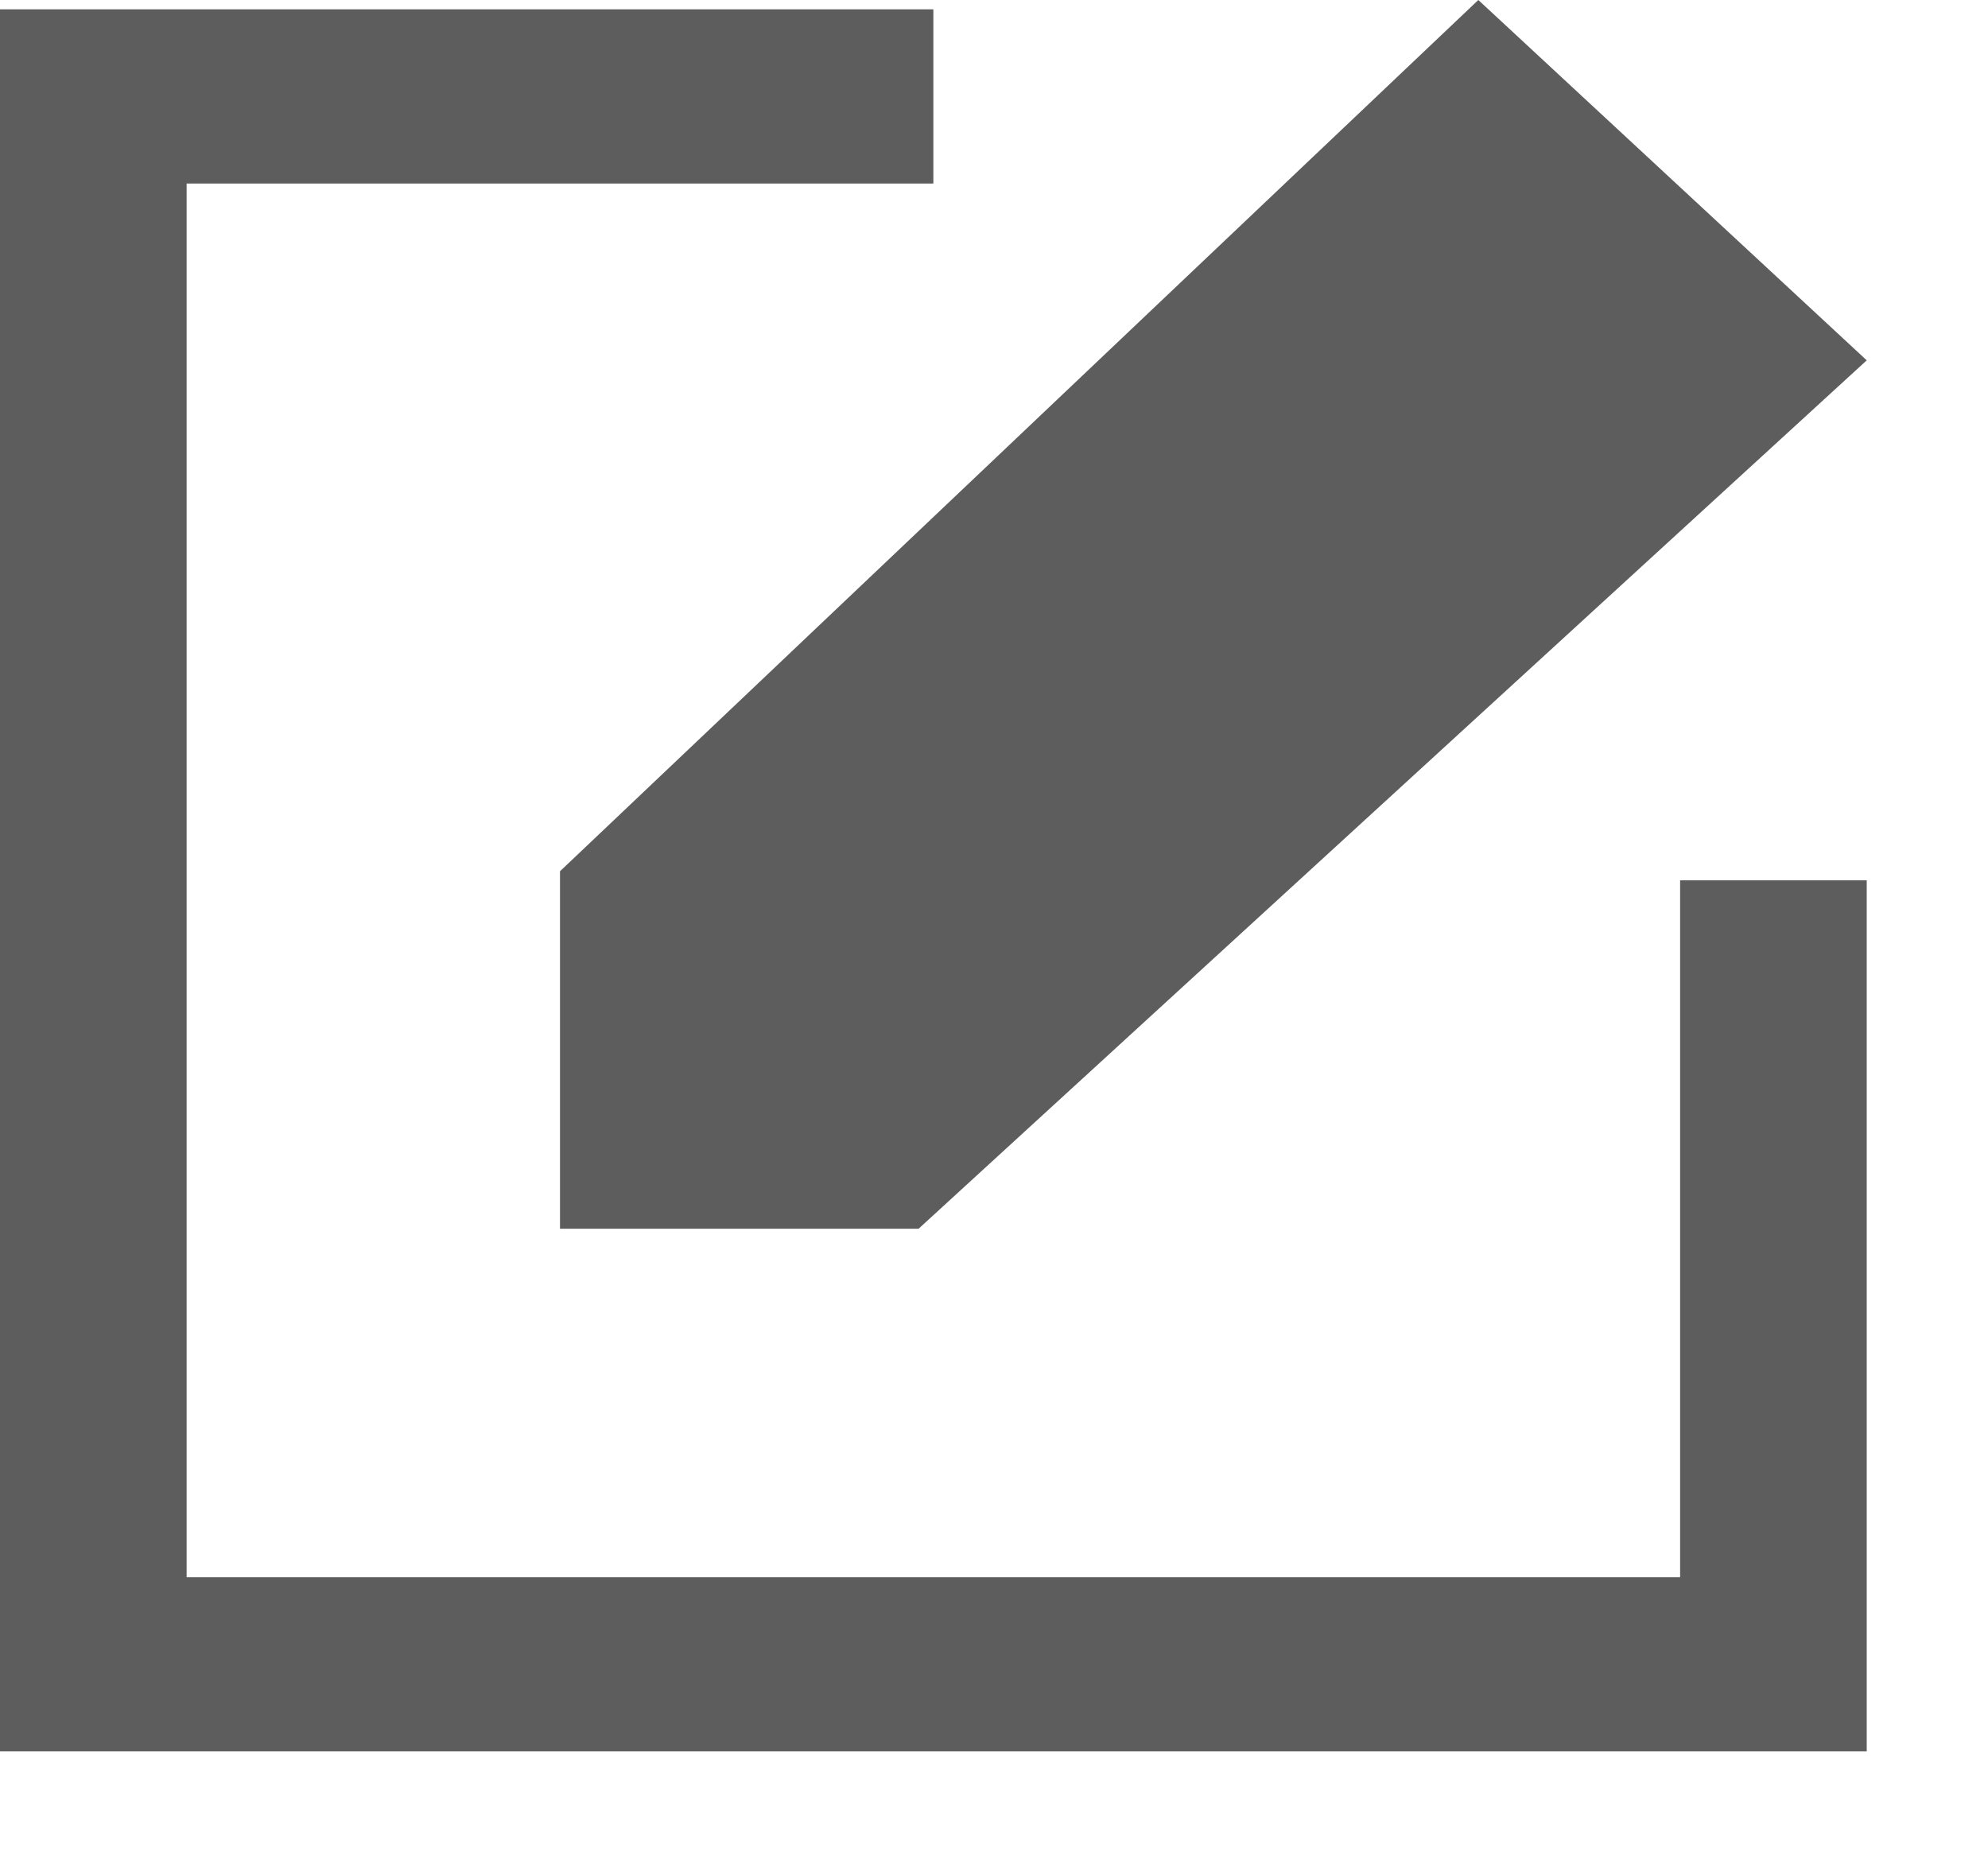 <svg width="16" height="15" viewBox="0 0 16 15" fill="none" xmlns="http://www.w3.org/2000/svg">
<path fill-rule="evenodd" clip-rule="evenodd" d="M13.522 12.693H1.502V1.477H7.512V0.075H0V14.095H15.024V7.085H13.522V12.693ZM4.507 7.012L11.898 0L15.024 2.9L7.393 9.889H4.507V7.012Z" fill="#5D5D5D"/>
</svg>
